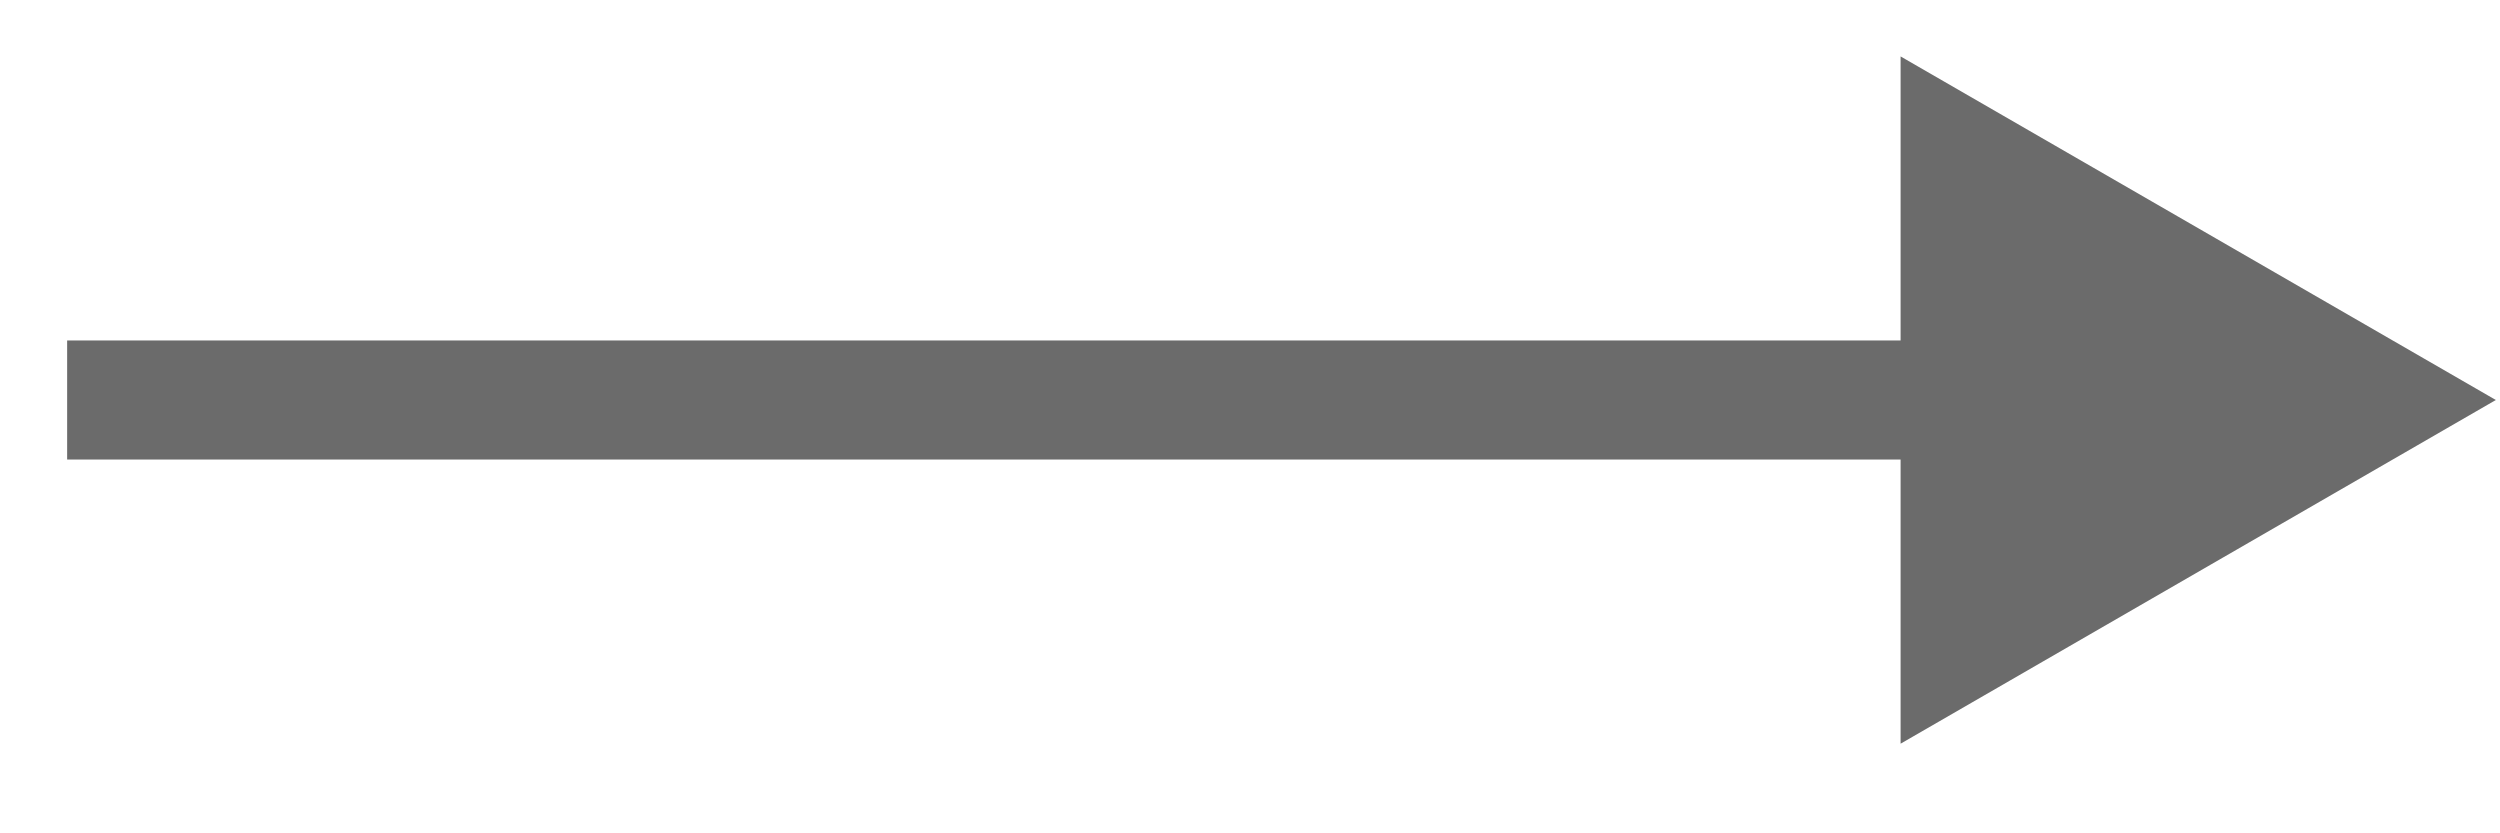 <svg width="21" height="7" viewBox="0 0 21 7" fill="none" xmlns="http://www.w3.org/2000/svg">
<path d="M20.965 3.36L15.965 0.474L15.965 6.247L20.965 3.36ZM0.564 3.86L16.465 3.86L16.465 2.86L0.564 2.86L0.564 3.86Z" fill="#6B6B6B"/>
</svg>
